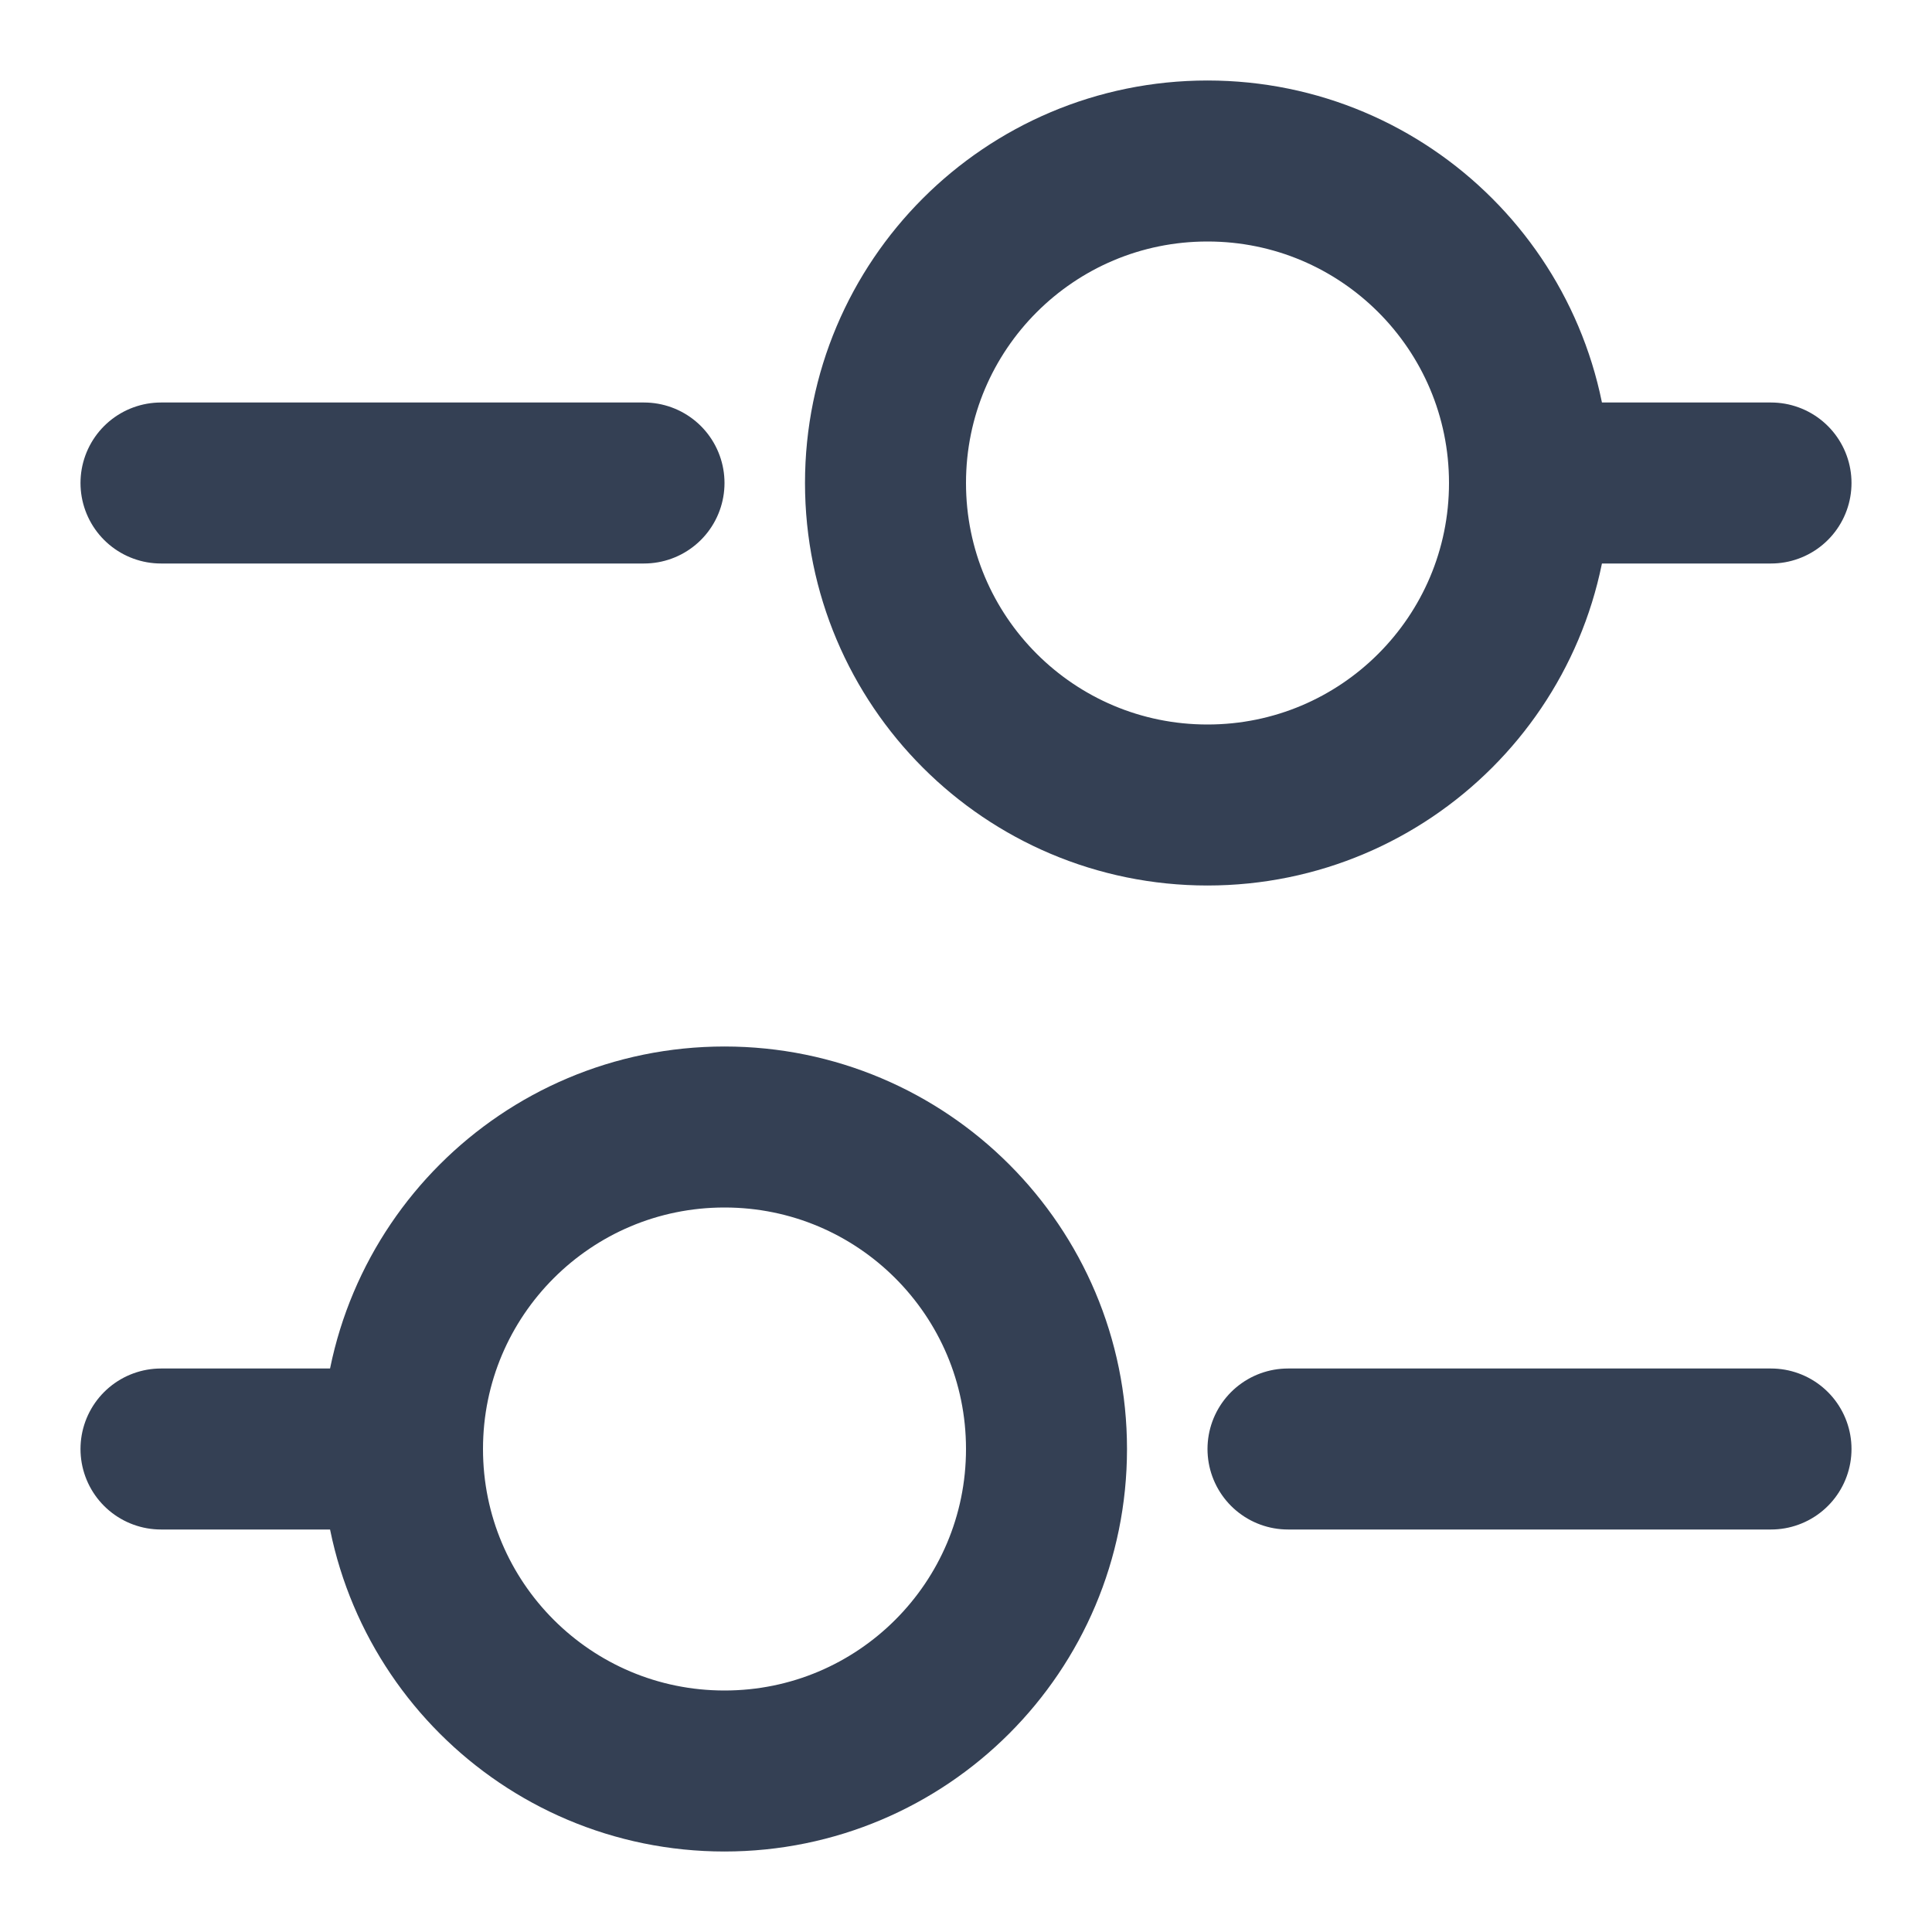 <svg width="12" height="12" viewBox="0 0 12 12" fill="none" xmlns="http://www.w3.org/2000/svg">
<g id="sliders-horiz-2">
<path id="Vector" d="M1 9H2.5M9.5 3H11M8 9H11M1 3H4M4.5 11V11C5.605 11 6.5 10.105 6.5 9V9C6.5 7.895 5.605 7 4.5 7V7C3.395 7 2.5 7.895 2.5 9V9C2.5 10.105 3.395 11 4.5 11ZM7.5 5V5C8.605 5 9.5 4.105 9.5 3V3C9.5 1.895 8.605 1 7.5 1V1C6.395 1 5.5 1.895 5.5 3V3C5.5 4.105 6.395 5 7.5 5Z" stroke="#344054" stroke-linecap="round"/>
</g>
</svg>
